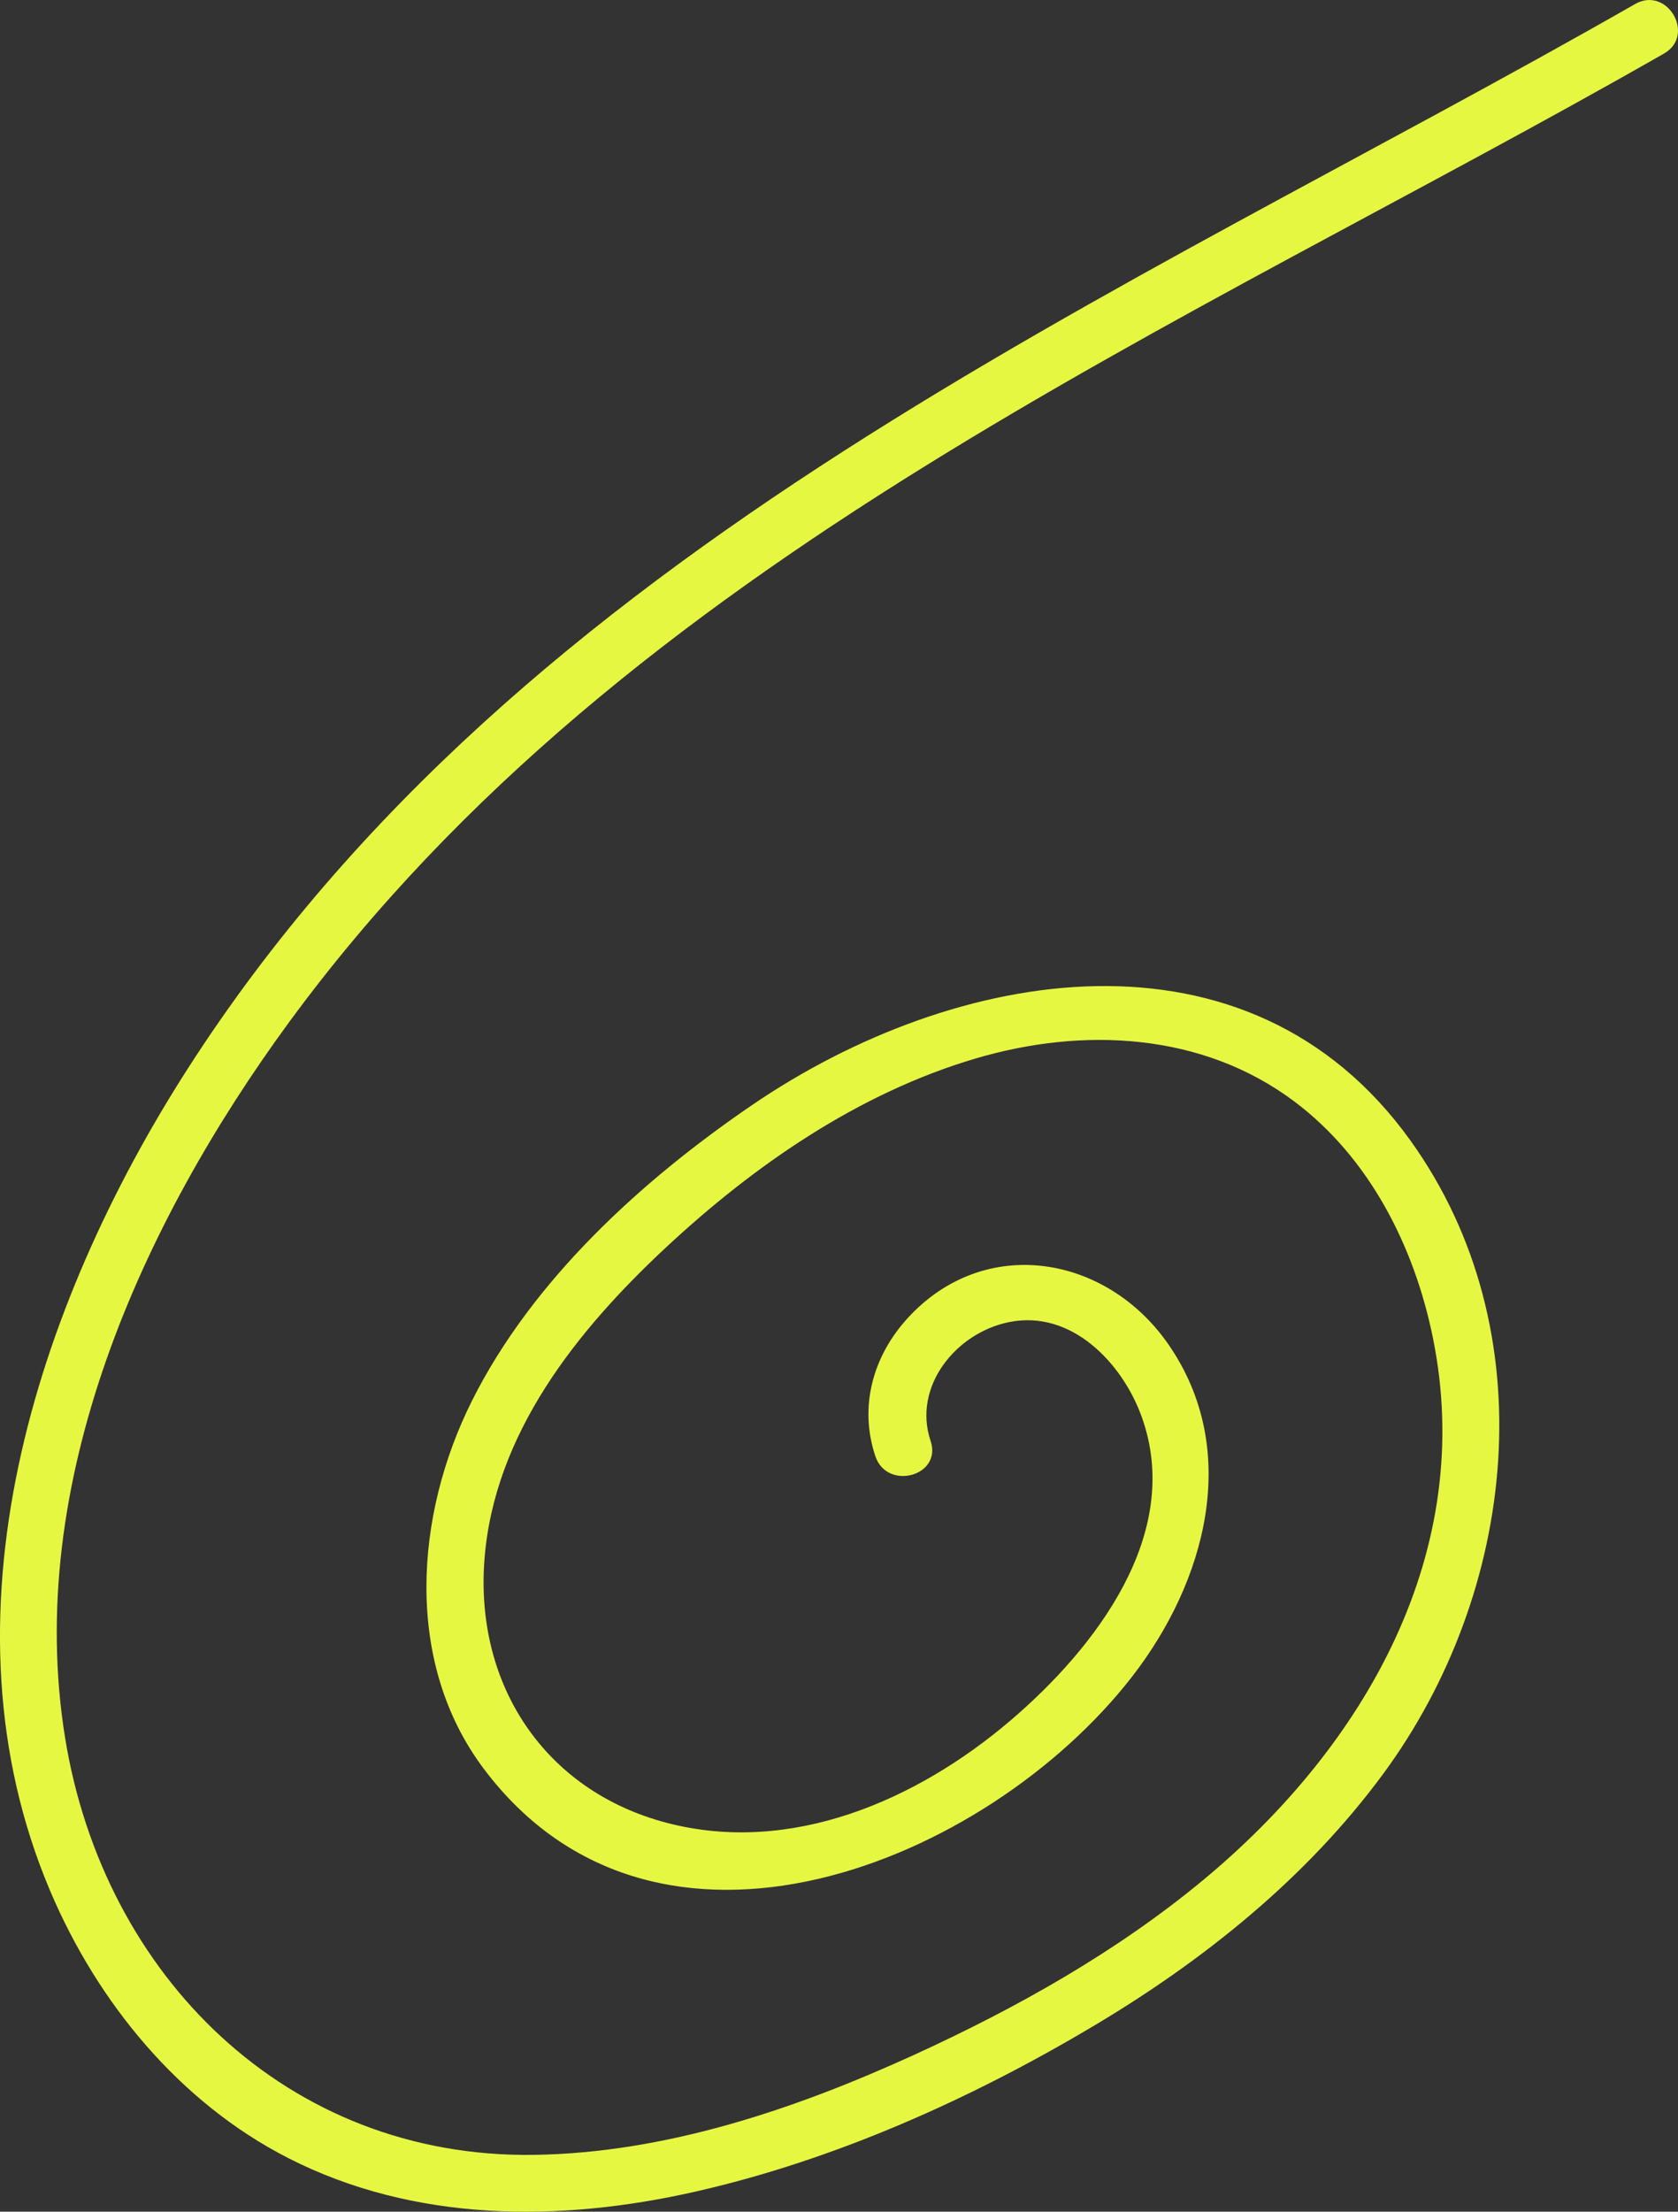 <svg xmlns="http://www.w3.org/2000/svg" width="43.93" height="57.856" viewBox="0 0 43.93 57.856" creator="Katerina Limpitsouni"><rect x="0" y="0" width="43.93" height="57.856" fill="#333333" stroke="none"/><path d="M42.808,.105C29.261,7.845,13.68,14.3,4.913,27.959c-3.986,6.209-6.634,14.36-3.599,21.508,1.238,2.916,3.381,5.533,6.234,6.988,3.305,1.685,7.106,1.682,10.655,.877,3.654-.828,7.213-2.422,10.425-4.333,2.895-1.722,5.576-3.871,7.585-6.597,3.502-4.753,4.284-11.591,.714-16.564-4.248-5.917-11.932-4.551-17.24-.929-2.892,1.973-5.751,4.576-7.336,7.745-1.49,2.978-1.779,6.83,.311,9.612,4.519,6.018,13.177,2.475,16.968-2.396,1.933-2.484,2.884-5.928,.956-8.706-1.623-2.339-4.81-2.882-6.824-.682-.911,.995-1.279,2.321-.845,3.612,.306,.91,1.755,.52,1.446-.399-.476-1.417,.656-2.827,2.055-3.11,1.629-.33,2.96,1.065,3.468,2.468,1.112,3.07-1.222,6.069-3.427,7.95-2.456,2.096-5.757,3.533-9.007,2.68-3.197-.839-5.017-3.612-4.77-6.877,.249-3.297,2.421-6.001,4.749-8.17,2.315-2.156,5.041-4.038,8.101-4.944,2.812-.833,5.941-.687,8.354,1.122,1.966,1.474,3.134,3.784,3.621,6.152,1.157,5.622-1.77,10.701-6,14.208-2.275,1.887-4.893,3.354-7.574,4.579-3.113,1.421-6.508,2.569-9.961,2.617-6.457,.09-11.255-4.685-12.266-10.898-1.086-6.675,2.001-13.467,5.865-18.736C16.467,14.607,30.904,8.634,43.565,1.4c.838-.479,.083-1.775-.757-1.295h0Z" fill="#e6f742" origin="undraw"/></svg>